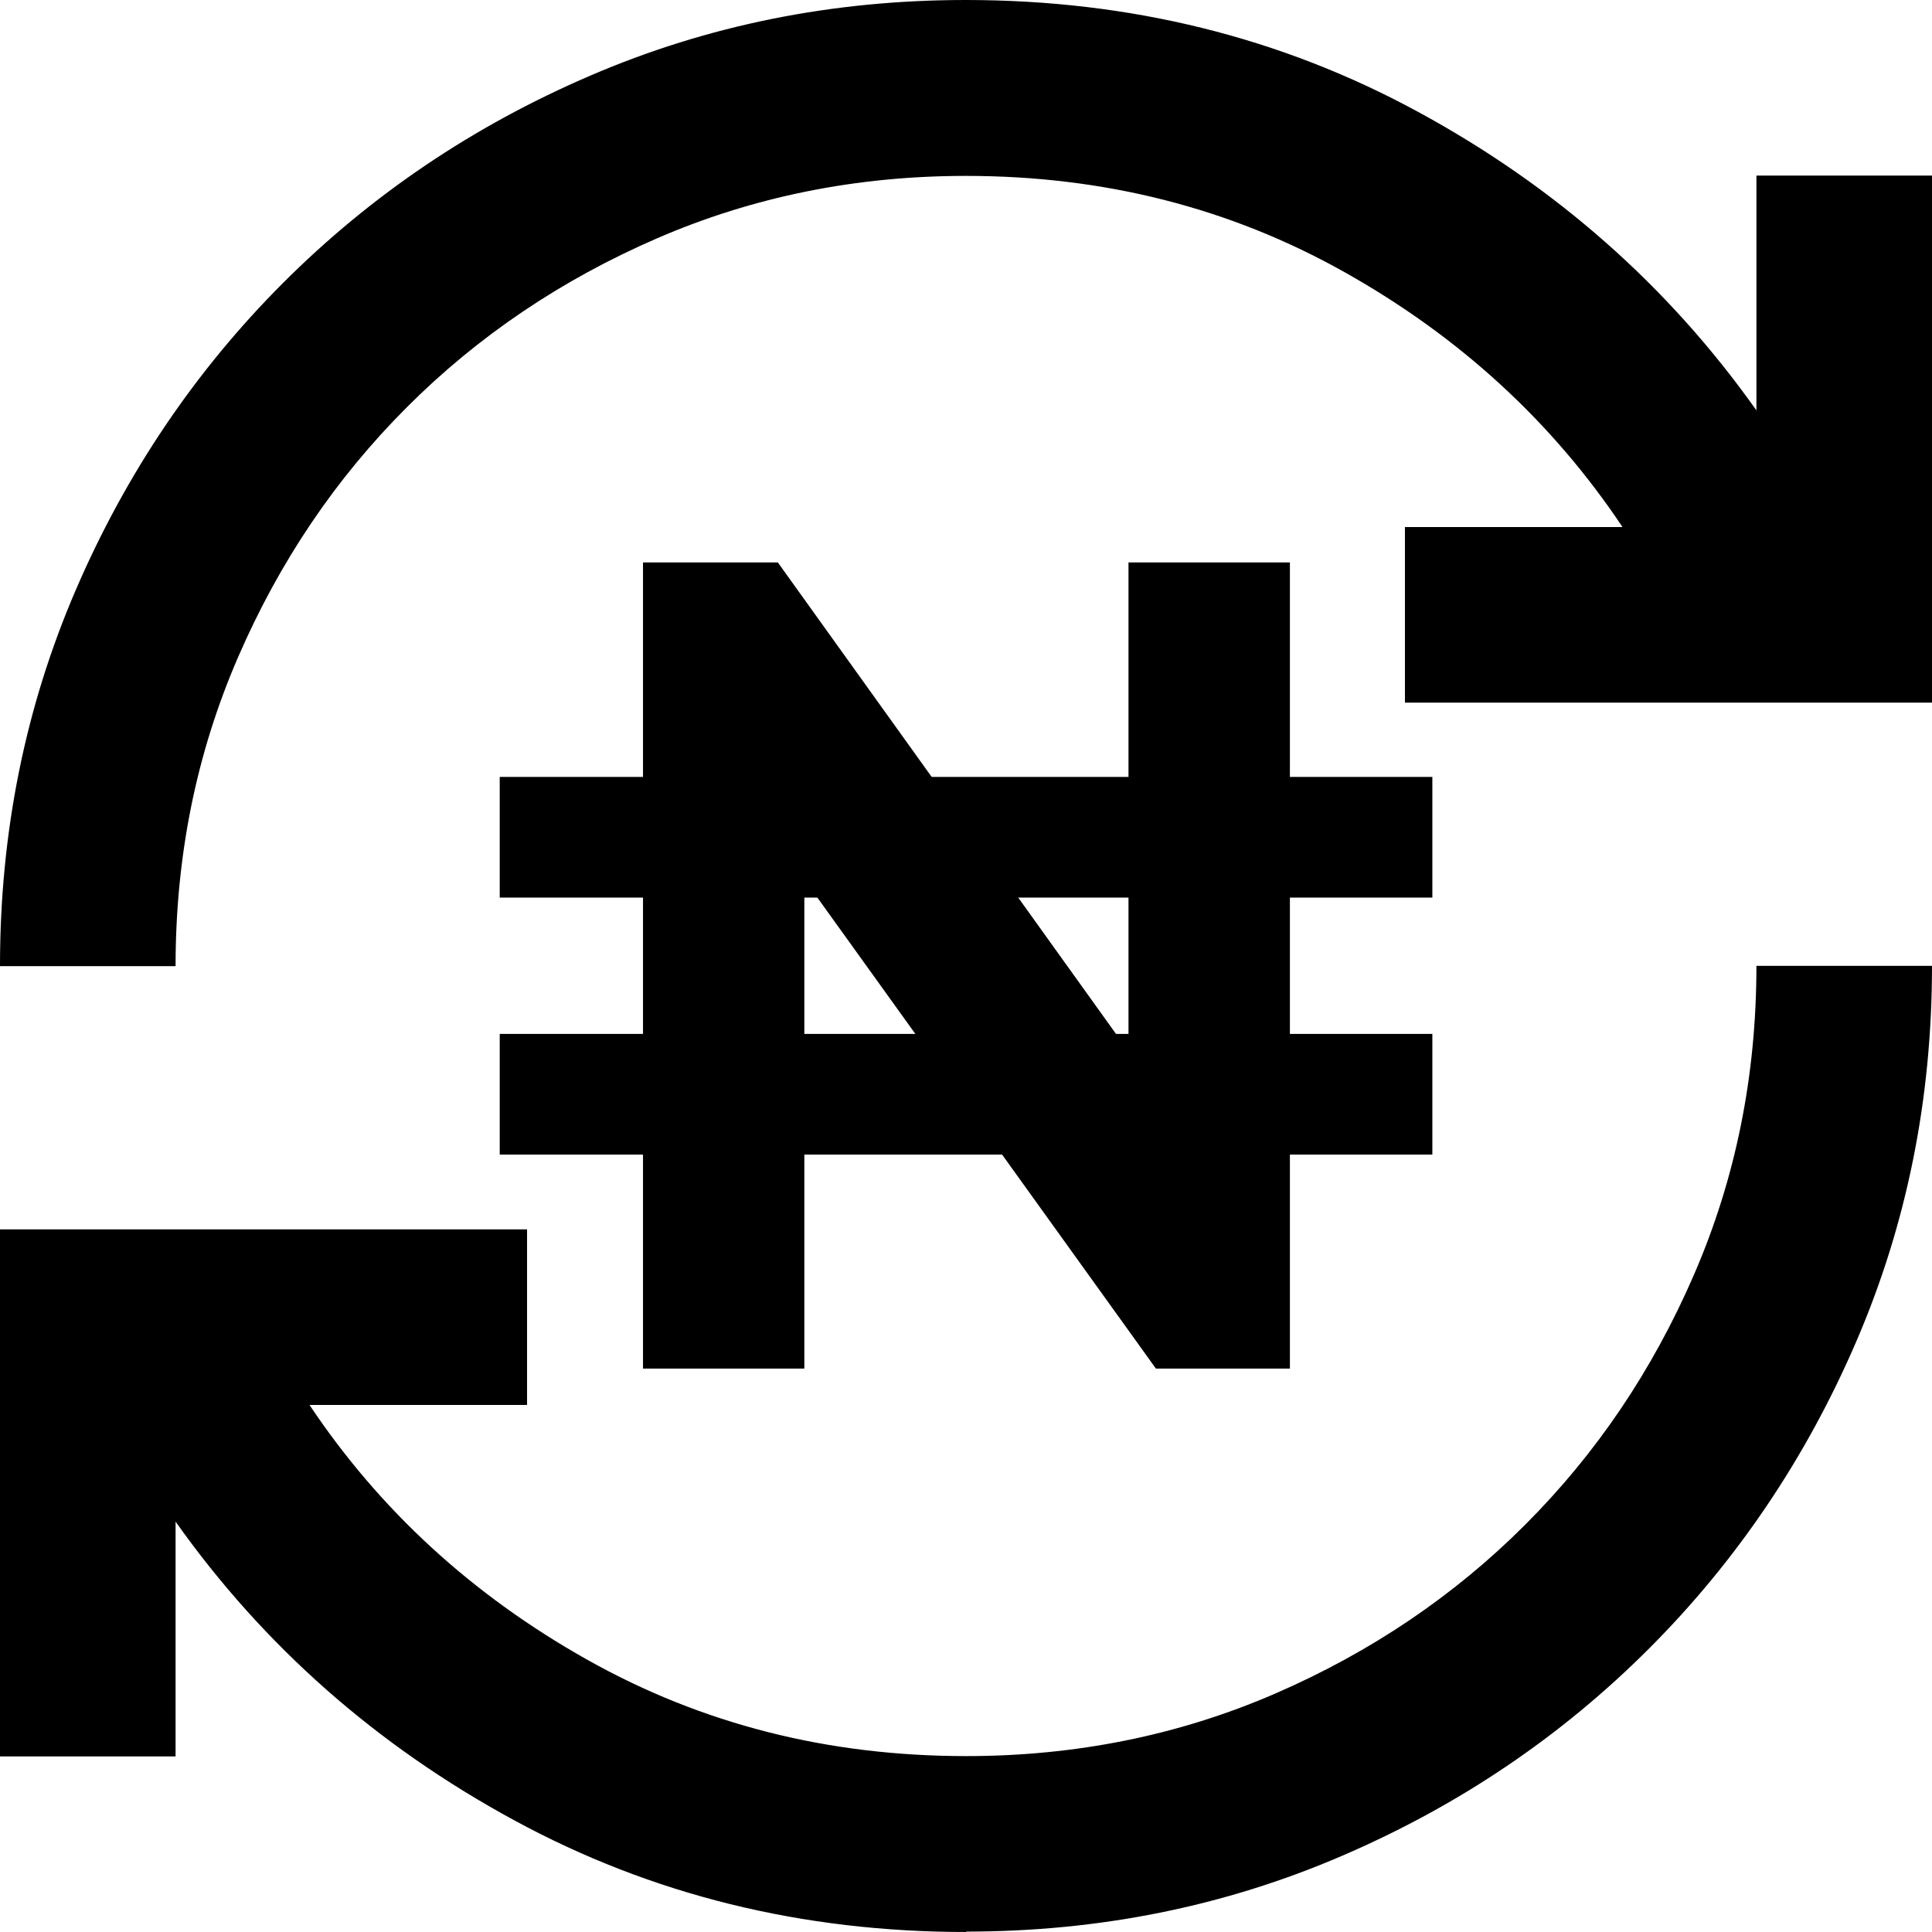 <?xml version="1.0" encoding="UTF-8"?>
<!DOCTYPE svg PUBLIC "-//W3C//DTD SVG 1.0//EN" "http://www.w3.org/TR/2001/REC-SVG-20010904/DTD/svg10.dtd">
<!-- Creator: CorelDRAW -->
<svg xmlns="http://www.w3.org/2000/svg" xml:space="preserve" width="0.233in" height="0.233in" version="1.0" style="shape-rendering:geometricPrecision; text-rendering:geometricPrecision; image-rendering:optimizeQuality; fill-rule:evenodd; clip-rule:evenodd"
viewBox="0 0 233.28 233.28"
 xmlns:xlink="http://www.w3.org/1999/xlink"
 xmlns:xodm="http://www.corel.com/coreldraw/odm/2003">
 <defs>
  <style type="text/css">
   <![CDATA[
    .fil1 {fill:black}
    .fil0 {fill:black;fill-rule:nonzero}
   ]]>
  </style>
 </defs>
 <g id="Layer_x0020_1">
  <g id="_1921794724048">
   <g>
    <path id="Switch.svg" class="fil0" d="M-0 116.61c0,-16.07 3.04,-31.18 9.13,-45.33 6.09,-14.15 14.47,-26.53 25.04,-37.11 10.63,-10.63 22.96,-18.96 37.11,-25.04 14.15,-6.09 29.26,-9.13 45.33,-9.13 19.81,0 38.02,4.48 54.62,13.51 16.61,9.02 30.22,21.04 40.85,36.04l0 -28.35 21.2 0 0 63.64 -63.64 0 0 -21.2 26.27 0c-8.49,-12.71 -19.65,-22.96 -33.53,-30.76 -13.88,-7.8 -29.1,-11.64 -45.76,-11.64 -13.24,0 -25.68,2.51 -37.27,7.53 -11.59,5.02 -21.68,11.85 -30.22,20.4 -8.6,8.6 -15.38,18.63 -20.4,30.22 -5.02,11.59 -7.53,23.97 -7.53,37.27l-21.2 0 -0 -0.05z"/>
    <path id="Switch.svg_0" class="fil0" d="M116.67 233.28c-19.81,0 -38.02,-4.48 -54.62,-13.51 -16.61,-9.02 -30.22,-21.04 -40.85,-36.04l0 28.35 -21.2 0 0 -63.64 63.64 0 0 21.2 -26.27 0c8.49,12.71 19.65,22.96 33.53,30.76 13.88,7.8 29.1,11.64 45.76,11.64 13.24,0 25.68,-2.51 37.27,-7.53 11.59,-5.02 21.68,-11.85 30.22,-20.4 8.6,-8.6 15.38,-18.63 20.4,-30.22 5.02,-11.59 7.53,-23.97 7.53,-37.27l21.2 0c0,16.07 -3.04,31.18 -9.13,45.33 -6.09,14.15 -14.47,26.53 -25.04,37.11 -10.63,10.63 -22.96,18.96 -37.11,25.04 -14.15,6.09 -29.26,9.13 -45.33,9.13l0 0.05z"/>
   </g>
   <g>
    <path class="fil0" d="M77.64 165.25l0 -97.34 16.28 0 50.24 70.05 -7.9 0 0 -70.05 19.49 0 0 97.34 -16.18 0 -50.35 -70.05 7.9 0 0 70.05 -19.49 0z"/>
    <g id="_1698429420848">
     <rect class="fil1" x="60.34" y="93.81" width="112.61" height="14.57"/>
     <rect class="fil1" x="60.34" y="124.84" width="112.61" height="14.57"/>
    </g>
   </g>
  </g>
 </g>
</svg>
